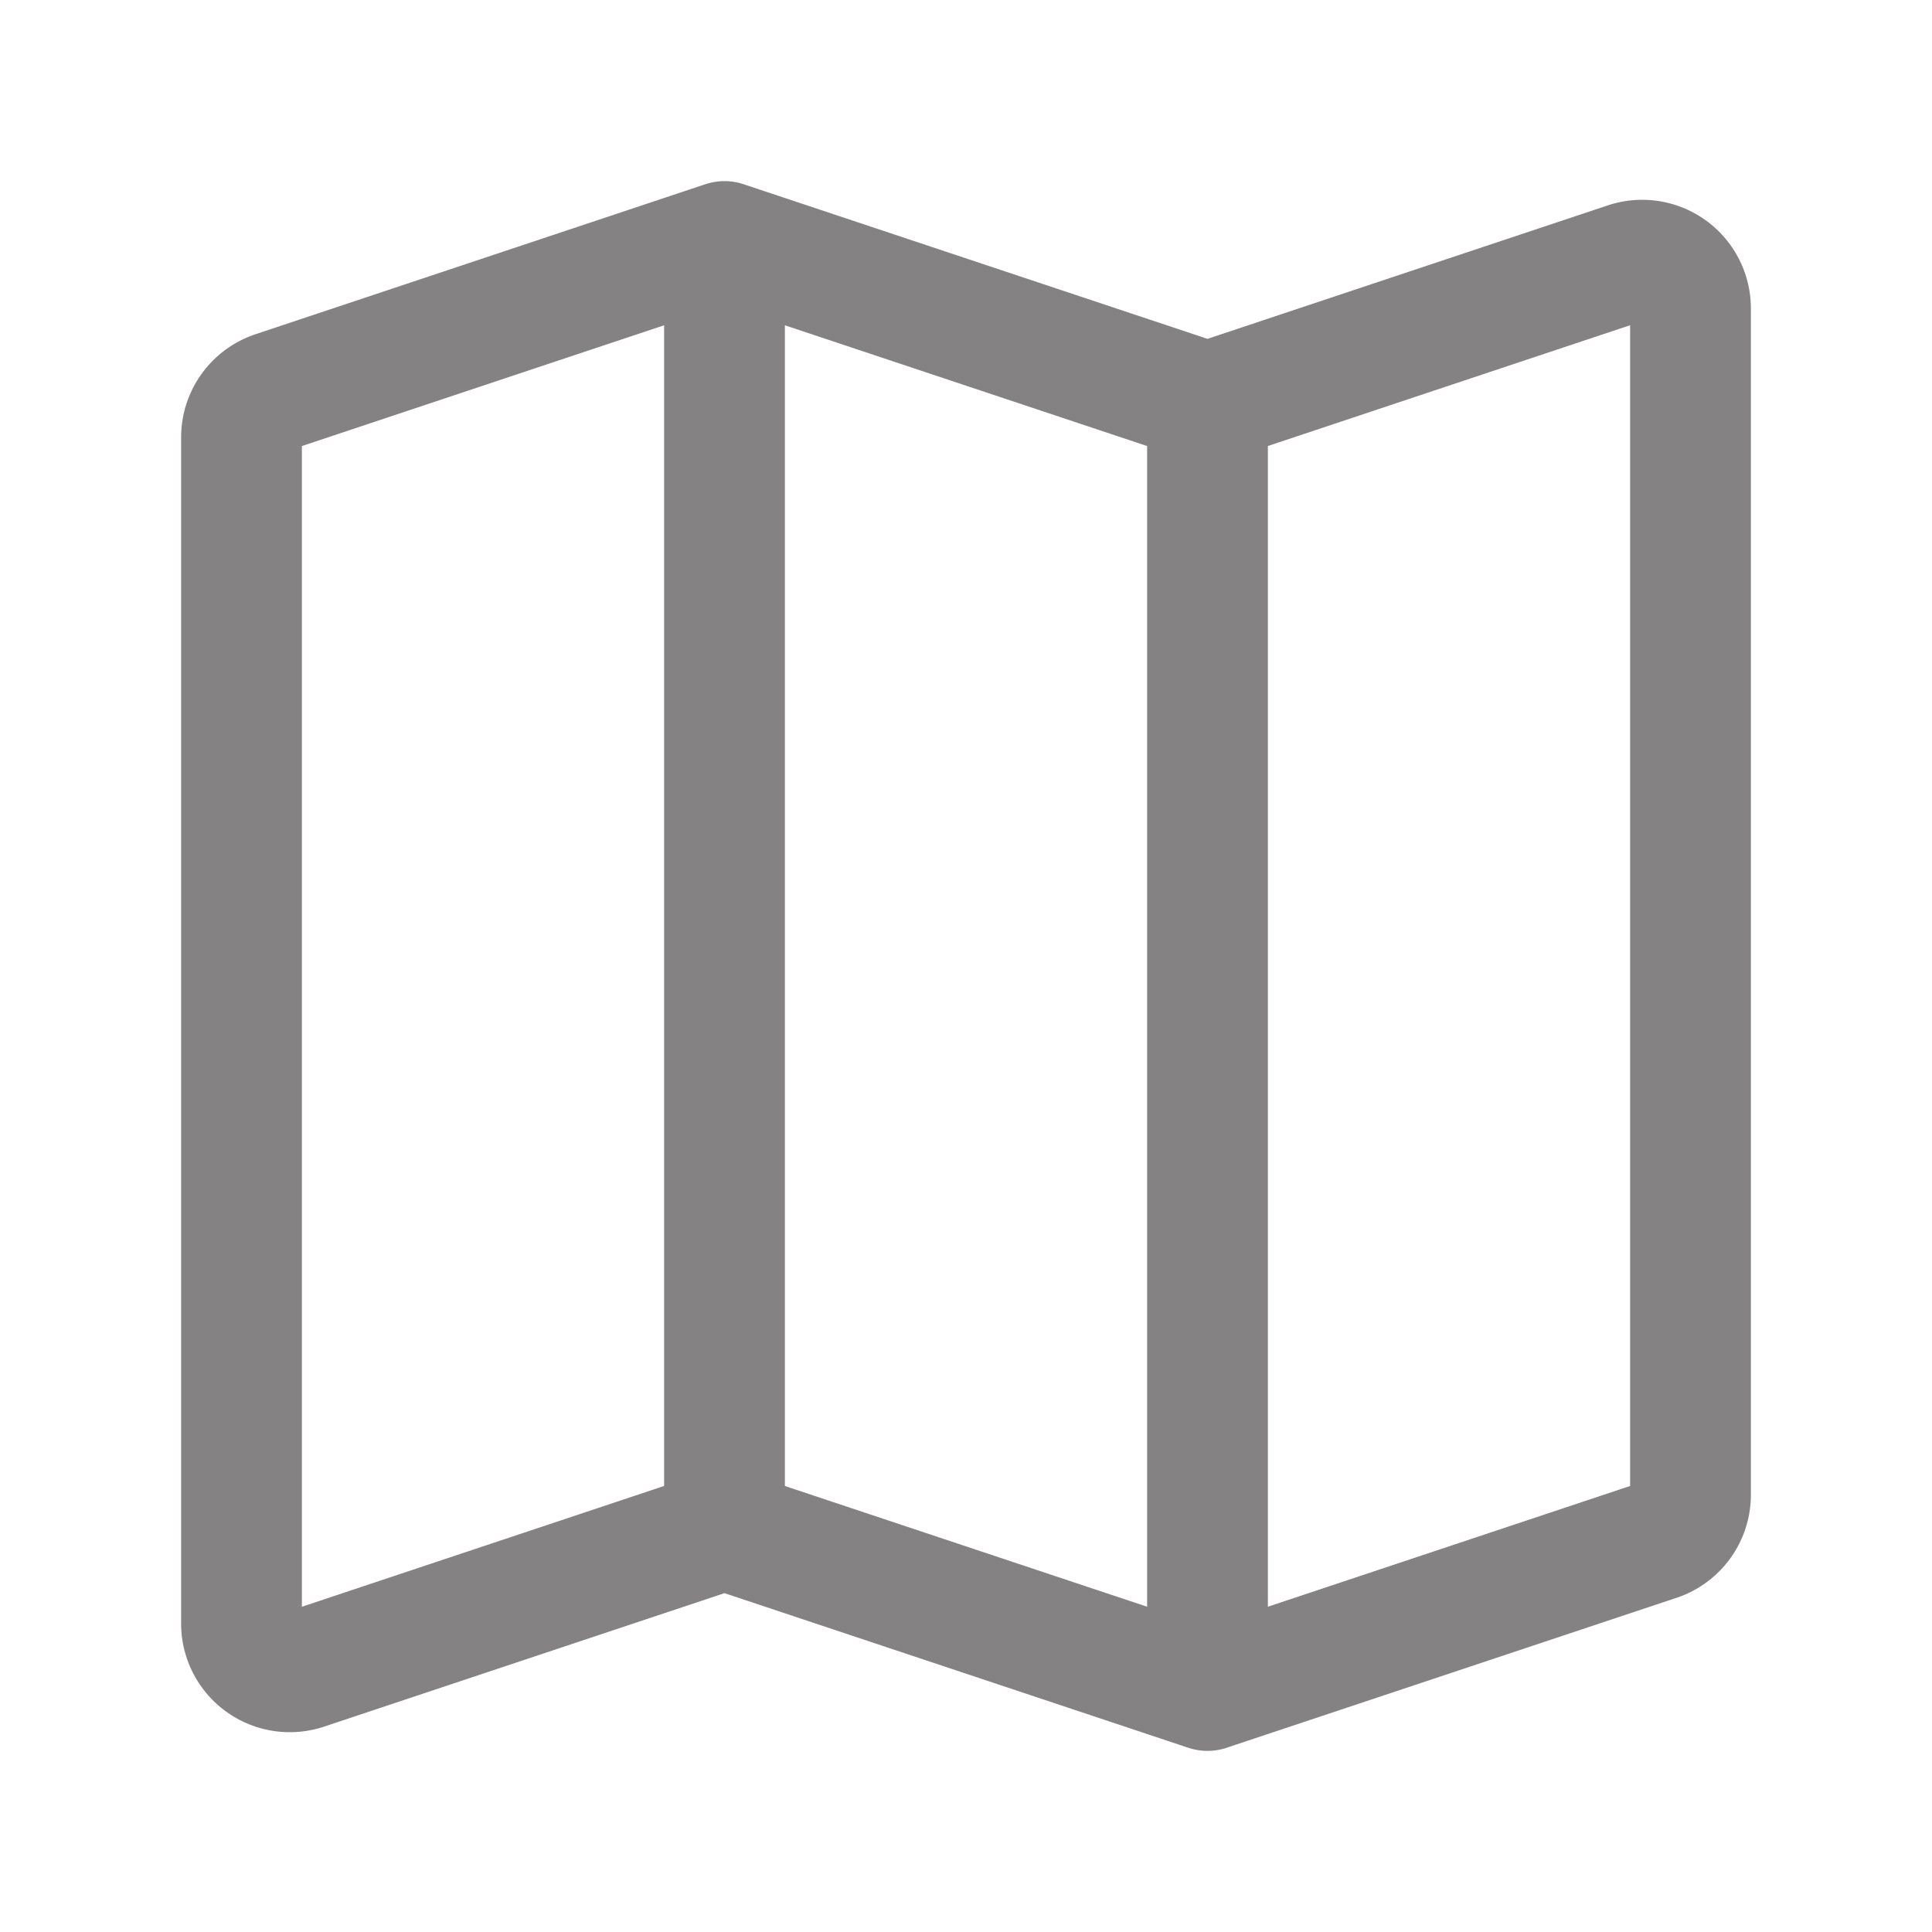 <svg xmlns="http://www.w3.org/2000/svg" width="24" height="24" fill="none" viewBox="0 0 24 24">
  <path stroke="#848282" stroke-linecap="round" stroke-linejoin="round" stroke-width="1.5" d="m9 19-5.21 1.737a.6.6 0 0 1-.79-.57V5.433a.6.6 0 0 1 .41-.569L9 3m0 16 6 2m-6-2V3m0 0 6 2m0 16 5.59-1.863a.6.6 0 0 0 .41-.57V3.832a.6.6 0 0 0-.79-.569L15 5m0 16V5"/>
</svg>
